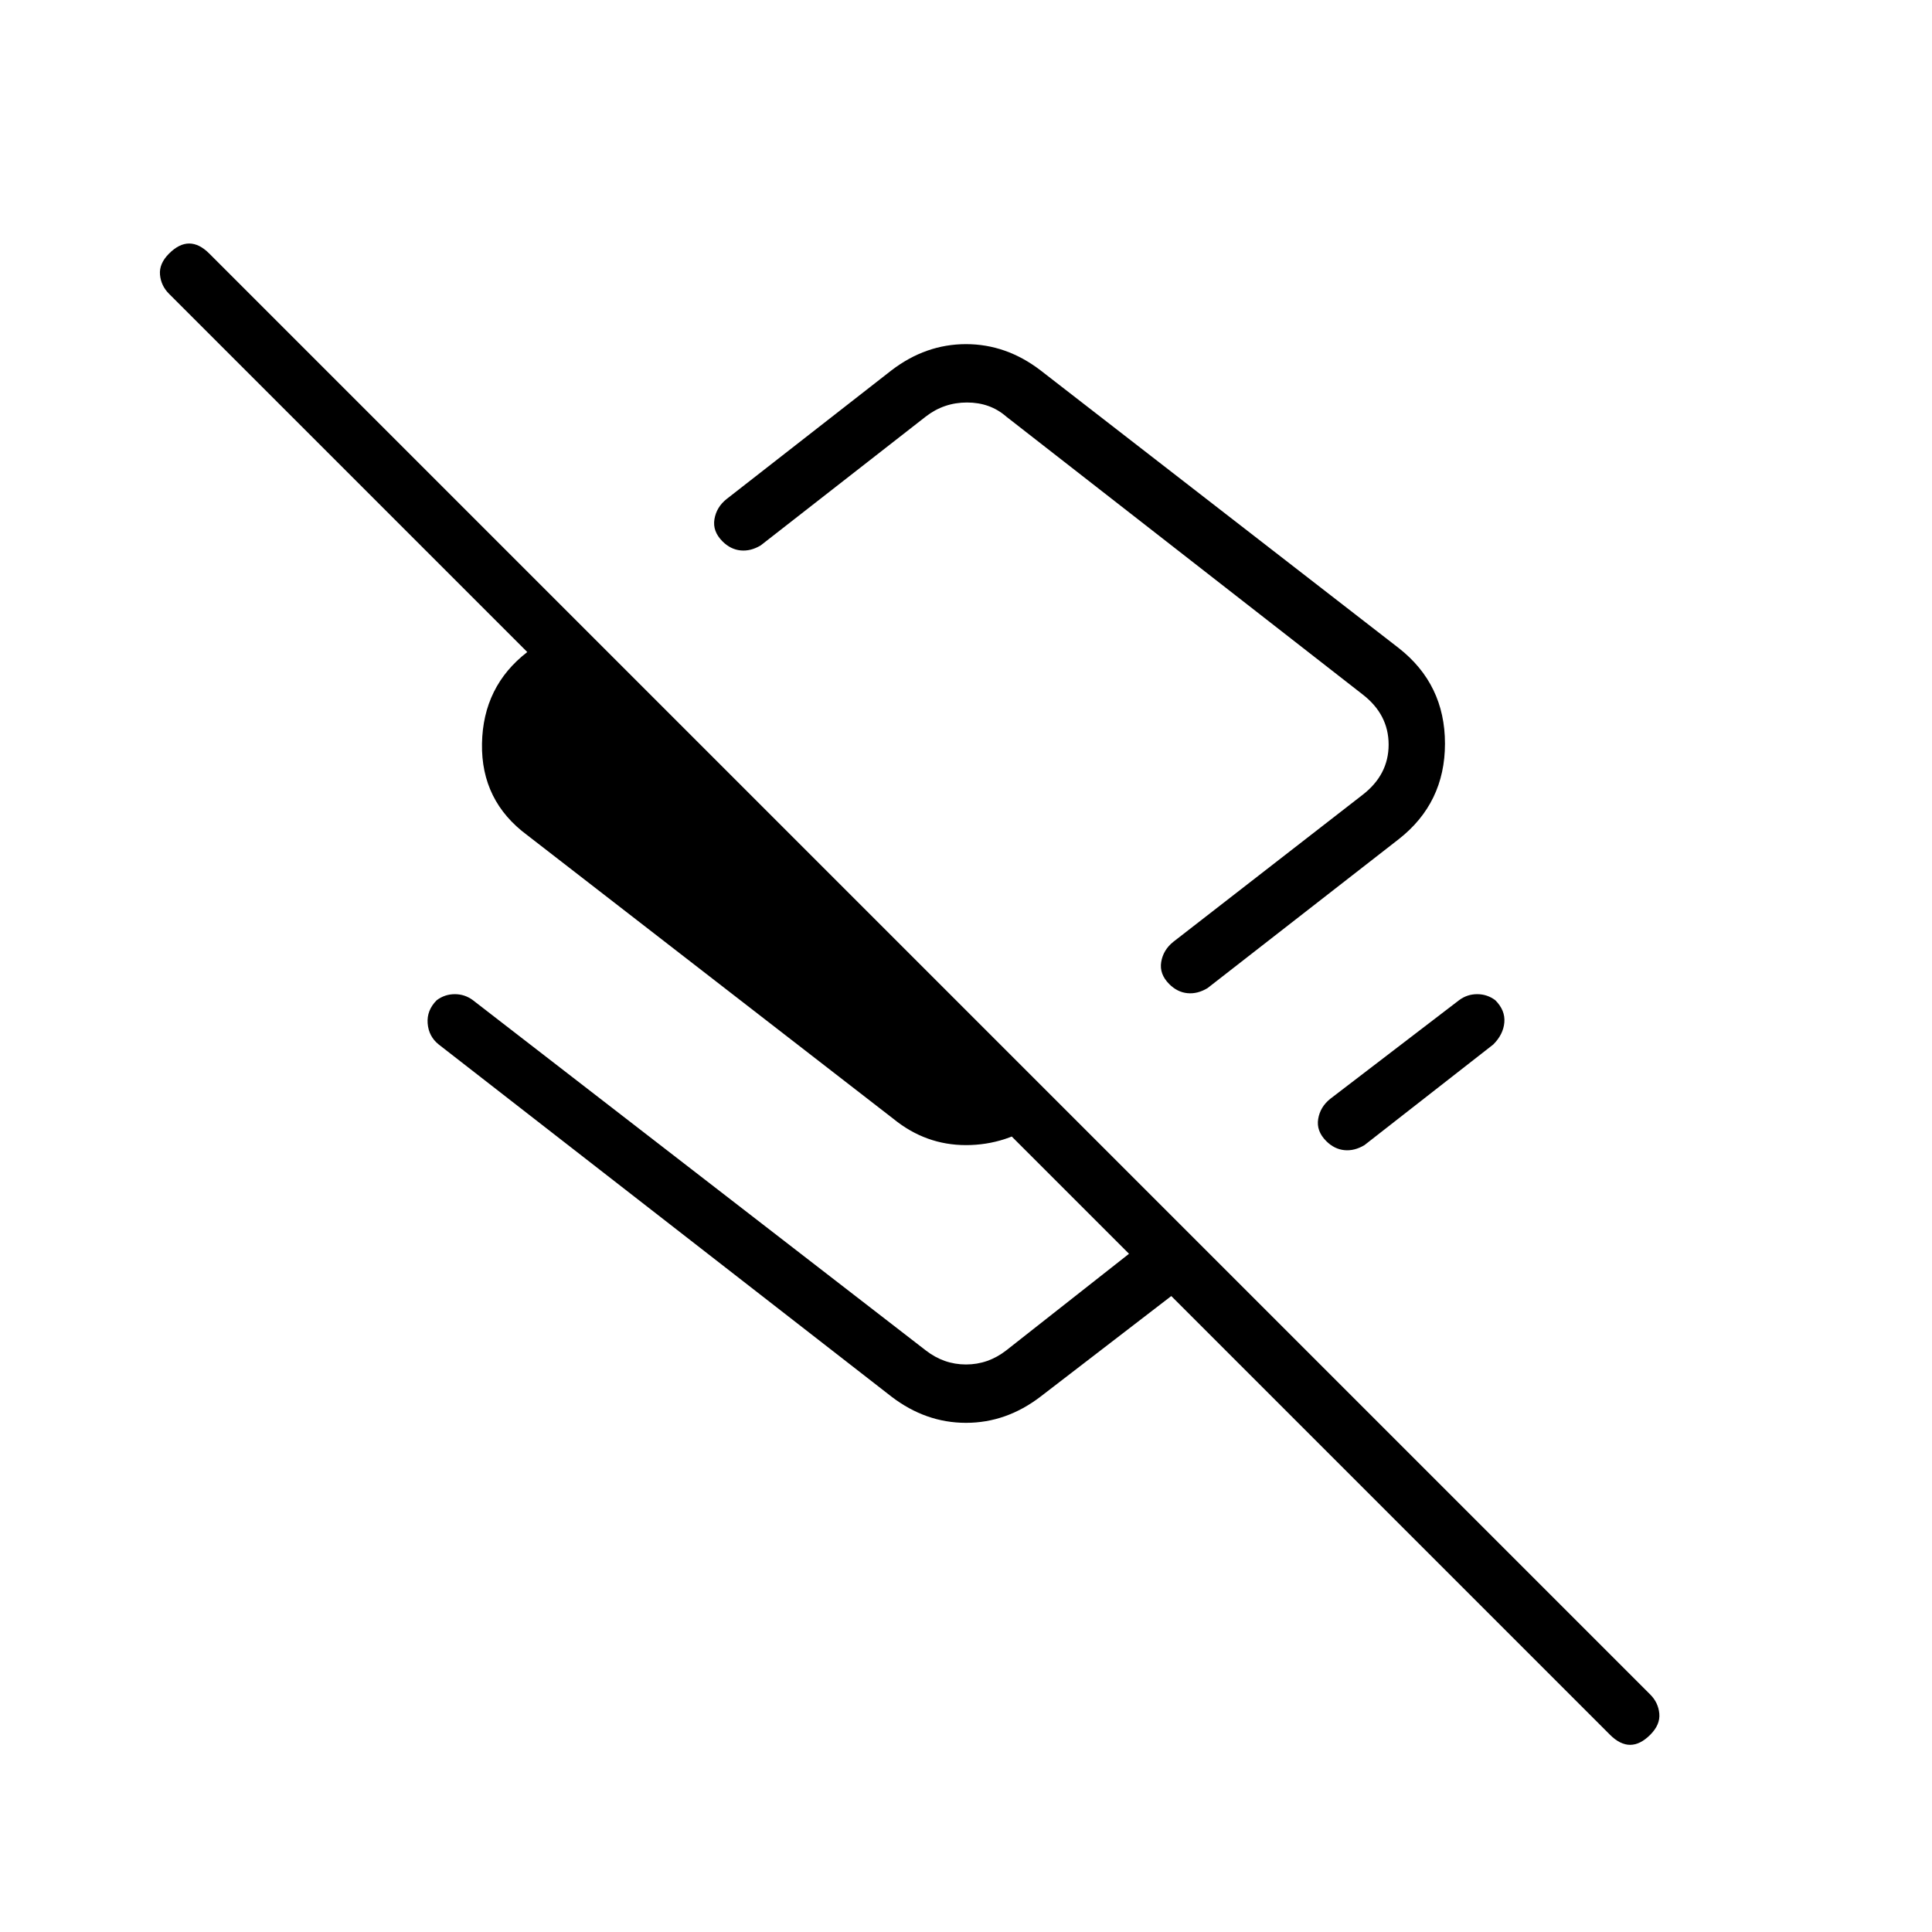 <svg xmlns="http://www.w3.org/2000/svg" height="24" viewBox="0 -960 960 960" width="24"><path d="M695-638q23 18 23 47.5T695-543l-95 74q-5 3-10 2.5t-9-4.5q-5-5-4-11t6-10l94-73q13-10 13-25t-13-25L500-753q-8-7-19.5-7t-20.5 7l-82 64q-5 3-10 2.5t-9-4.5q-5-5-4-11t6-10l82-64q17-13 37-13t37 13l178 138ZM800-98 582-316l-65 50q-17 13-37 13t-37-13L218-441q-5-4-5.5-10.5T217-463q4-3 9-3t9 3l225 174q9 7 20 7t20-7l61-48-69-69h28l-3 3q-17 12-37 12t-36-13L262-545q-23-17-22.5-45.5T262-636L84-814q-4-4-4.5-9.5T84-834q5-5 10-5t10 5l716 716q4 4 4.5 9.5T820-98q-5 5-10 5t-10-5ZM469-582Zm274 119q5 5 4.5 11t-5.5 11l-64 50q-5 3-10 2.5t-9-4.5q-5-5-4-11t6-10l64-49q4-3 9-3t9 3Z"/></svg>